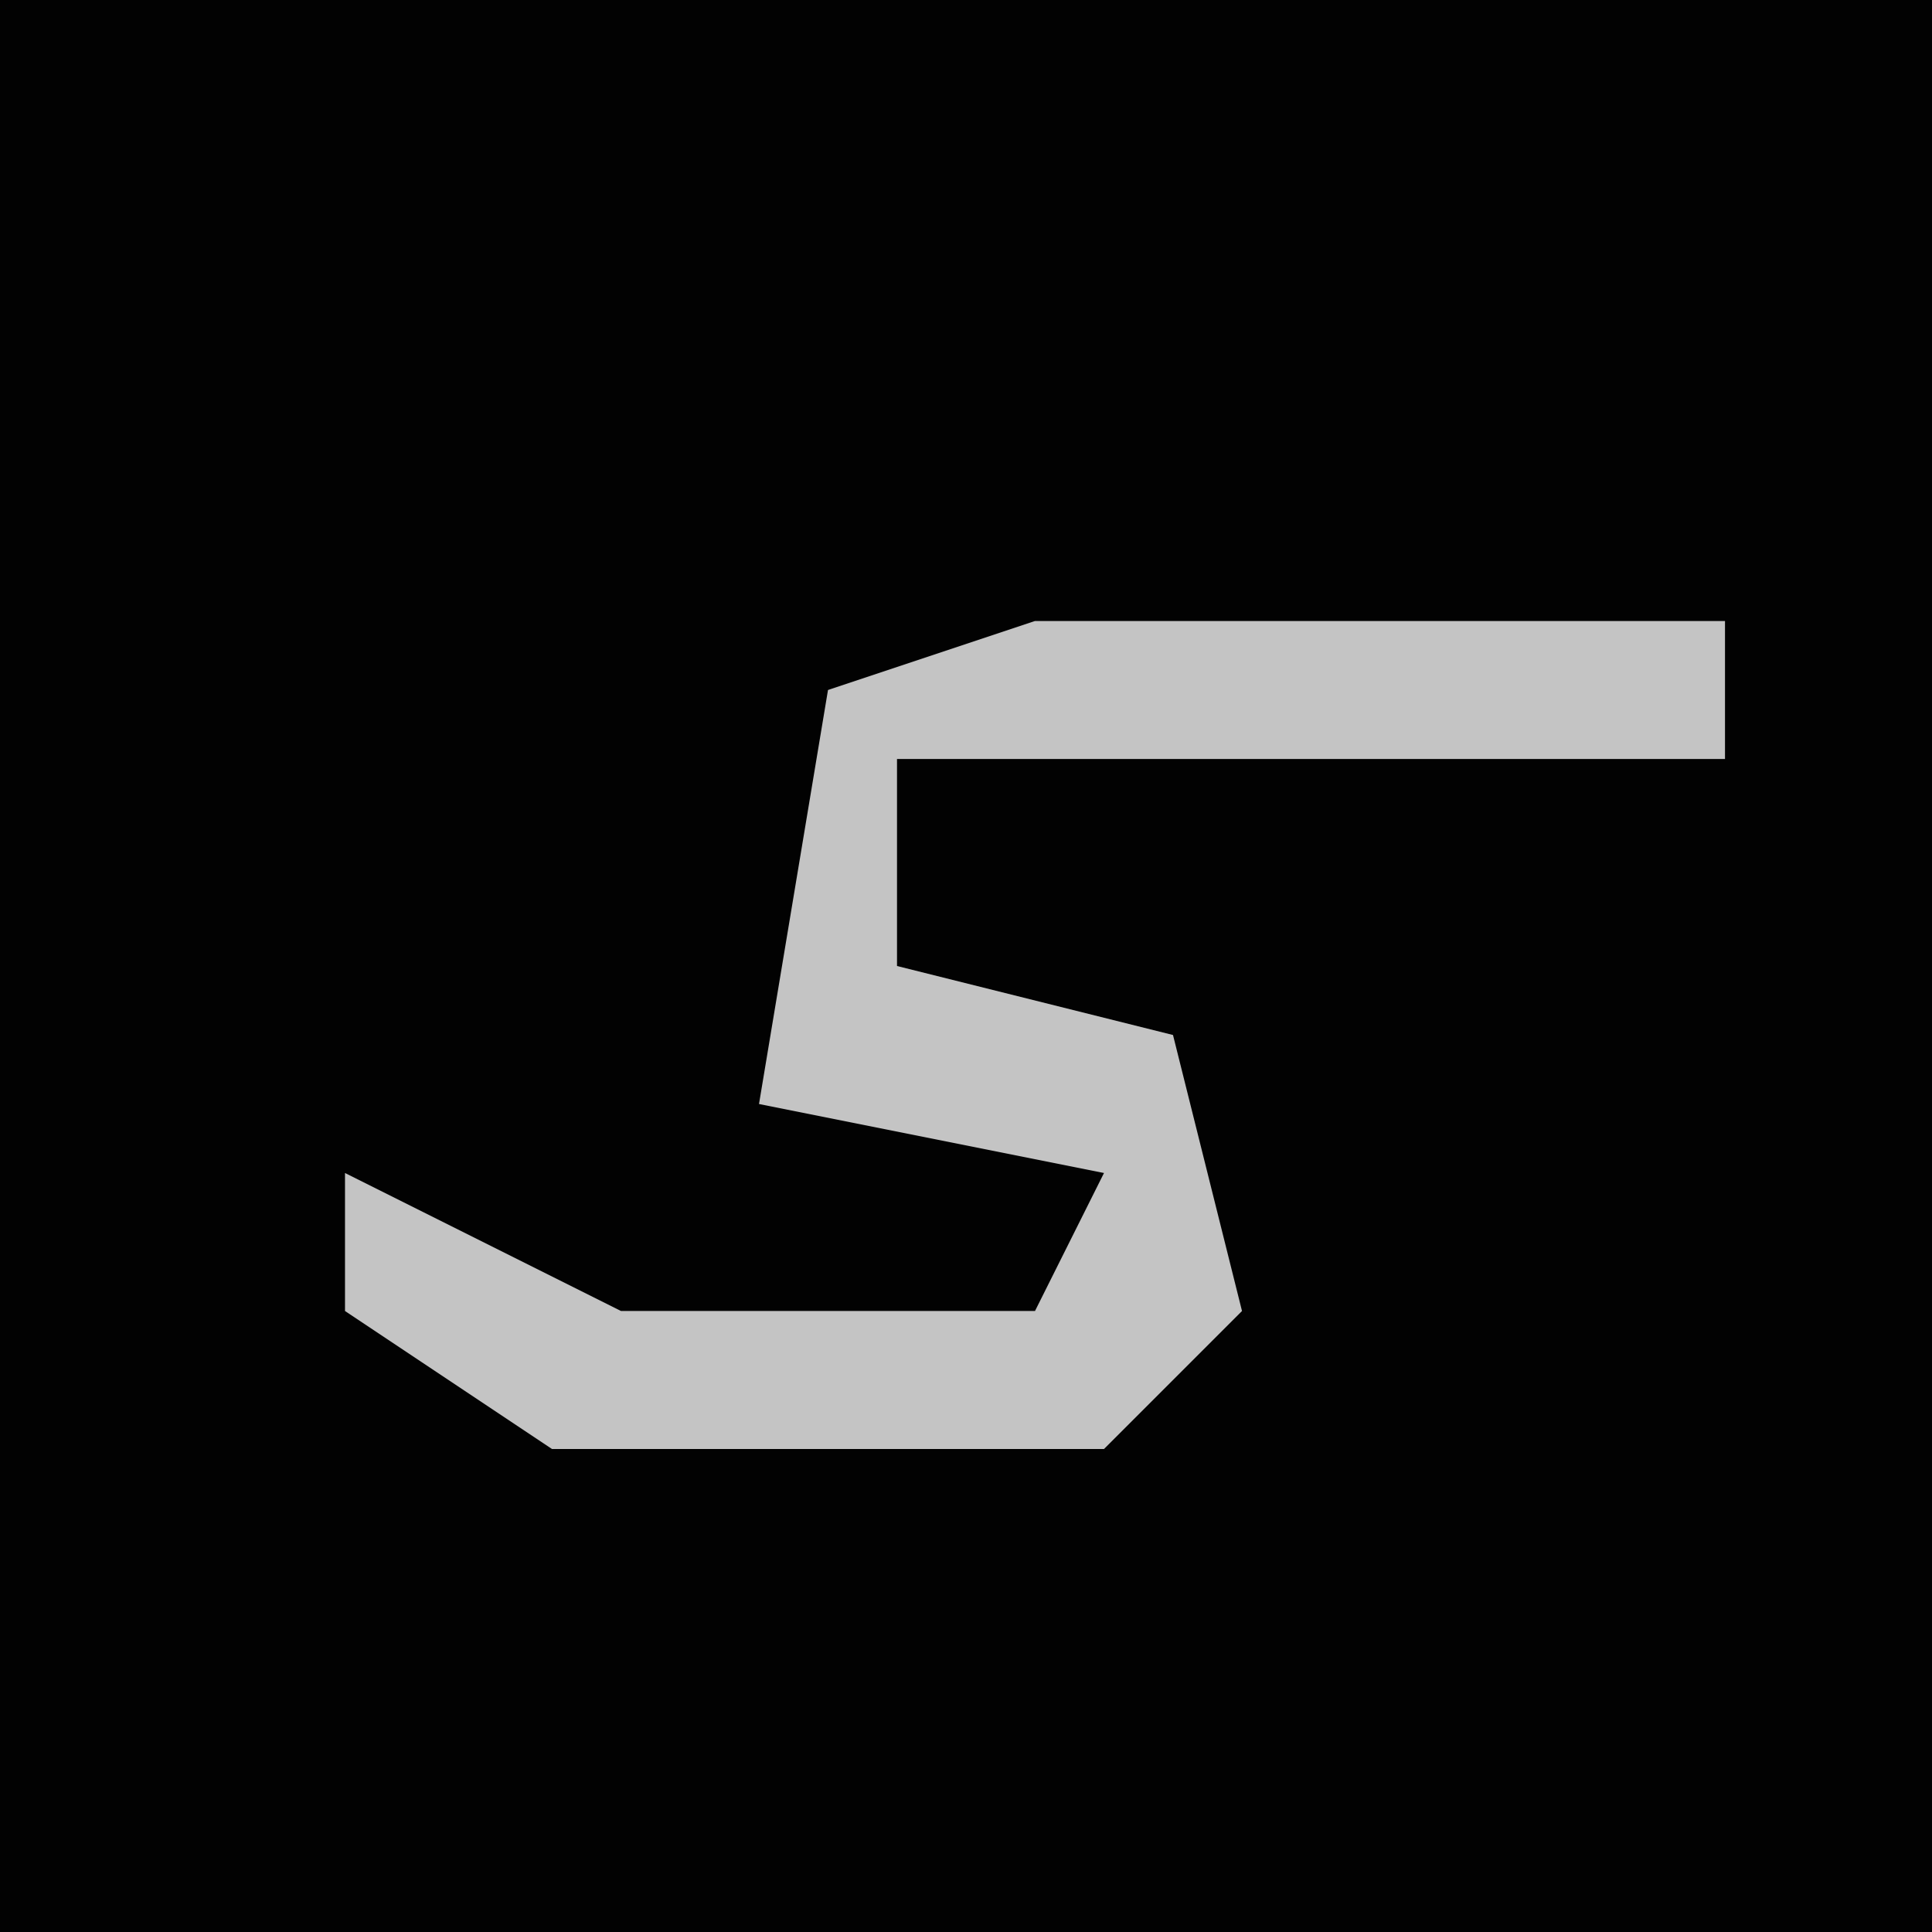 <?xml version="1.0" encoding="UTF-8"?>
<svg version="1.1" xmlns="http://www.w3.org/2000/svg" width="28" height="28">
<path d="M0,0 L28,0 L28,28 L0,28 Z " fill="#020202" transform="translate(0,0)"/>
<path d="M0,0 L10,0 L10,2 L-2,2 L-2,5 L2,6 L3,10 L1,12 L-7,12 L-10,10 L-10,8 L-6,10 L0,10 L1,8 L-4,7 L-3,1 Z " fill="#C4C4C4" transform="translate(15,9)"/>
</svg>
